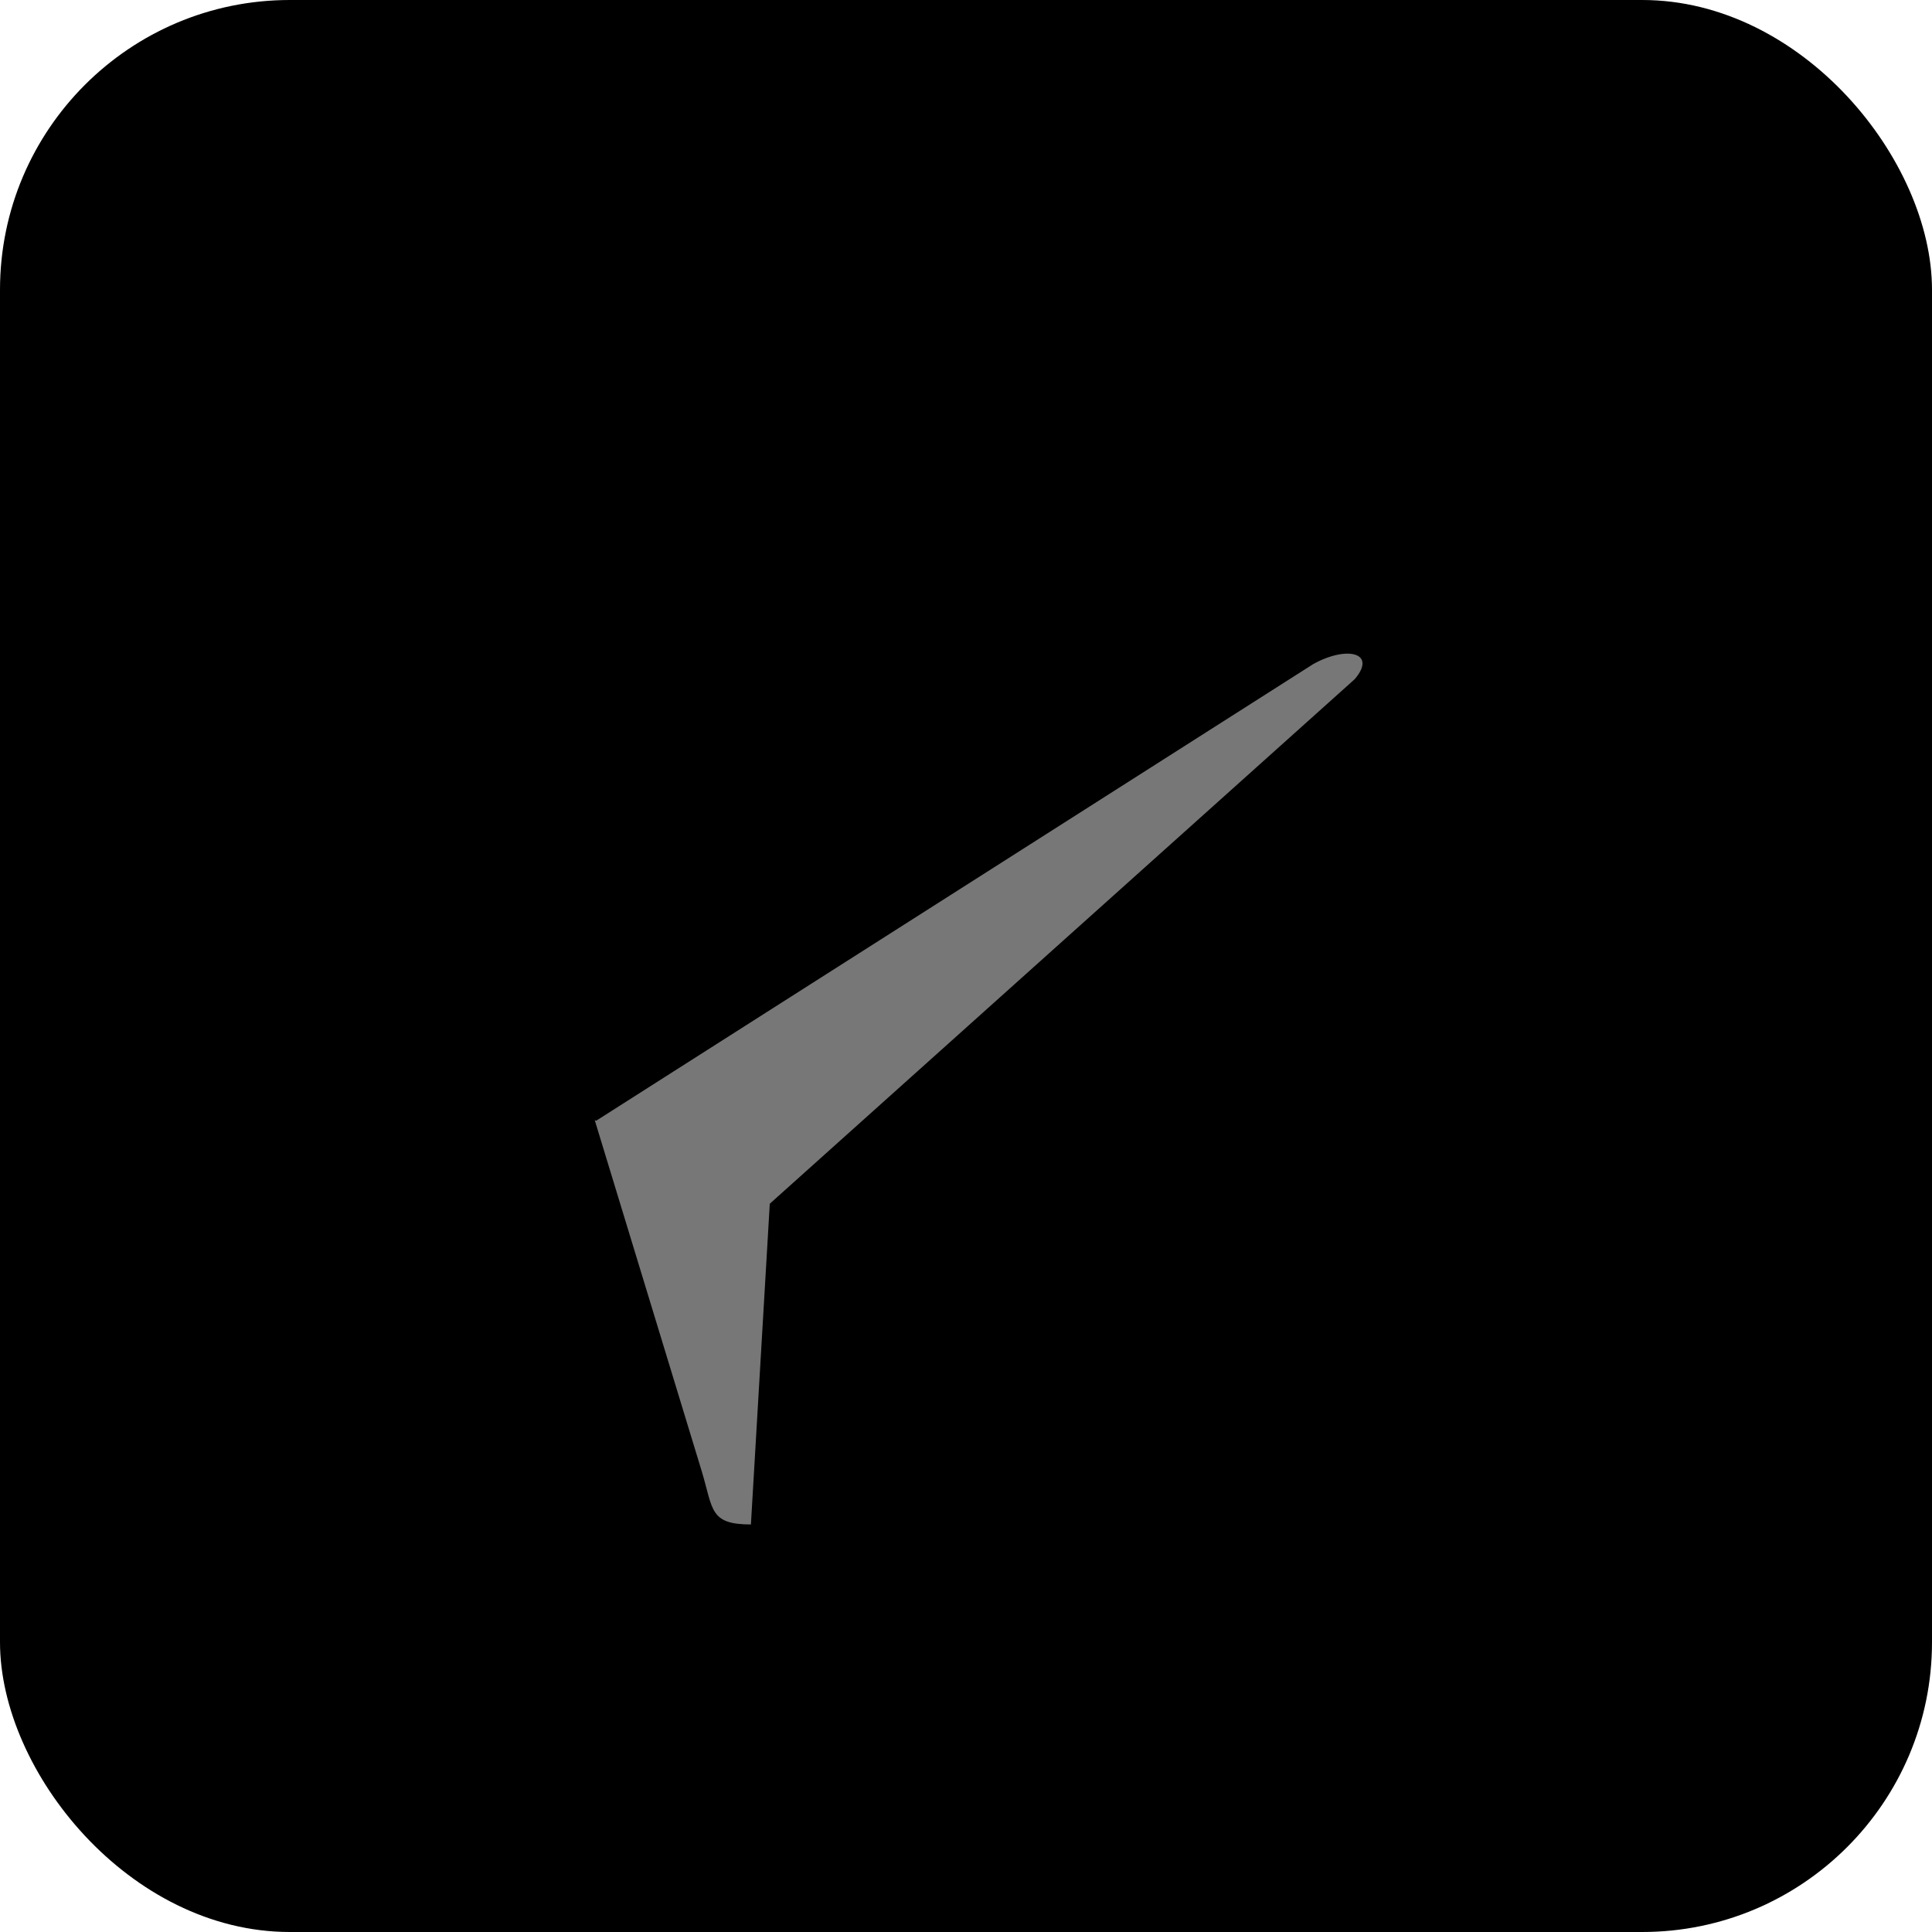 <?xml version="1.0" encoding="utf-8"?><!-- Uploaded to: SVG Repo, www.svgrepo.com, Generator: SVG Repo Mixer Tools -->
<svg xmlns="http://www.w3.org/2000/svg"
aria-label="Telegram" role="img"
viewBox="0 0 512 512"><rect
width="512" height="512"
rx="15%"
fill="#0000"/><path fill="#777" d="M199 404c-11 0-10-4-13-14l-32-105 245-144"/><path fill="#000" d="M199 404c7 0 11-4 16-8l45-43-56-34"/><path fill="#0" d="M204 319l135 99c14 9 26 4 30-14l55-258c5-22-9-32-24-25L79 245c-21 8-21 21-4 26l83 26 190-121c9-5 17-3 11 4"/></svg>